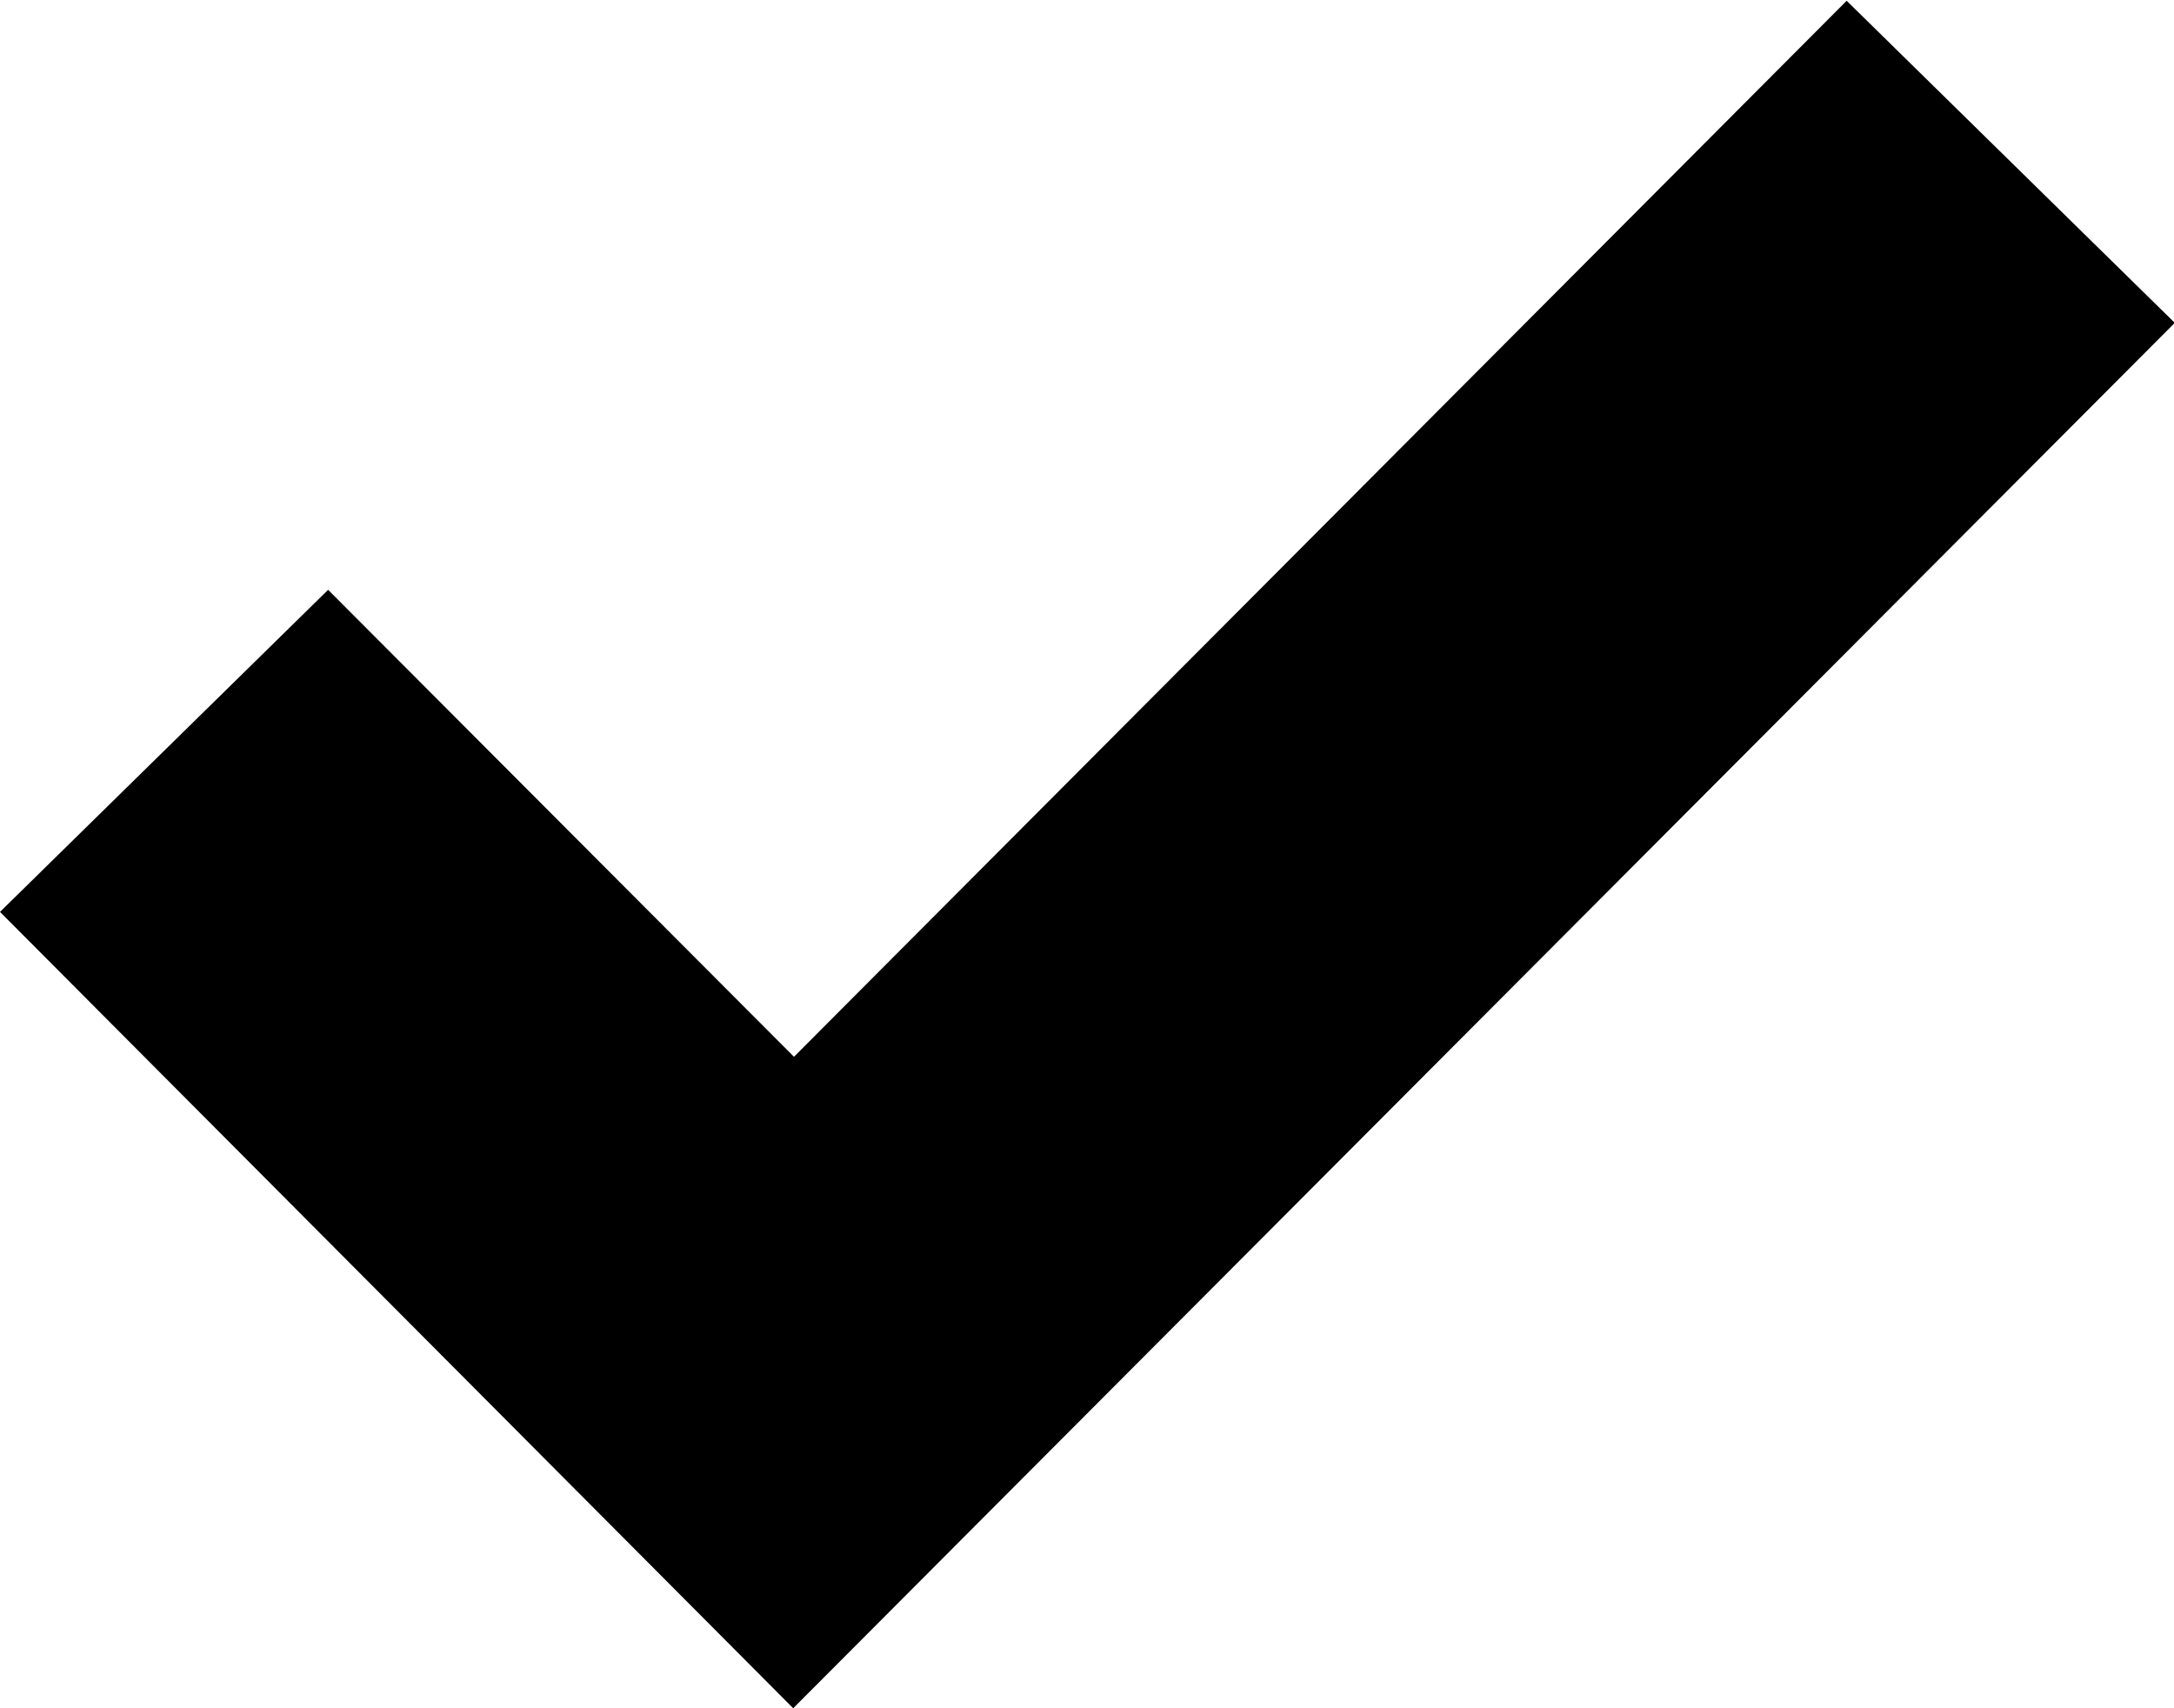 <svg xmlns="http://www.w3.org/2000/svg" width="14" height="11" viewBox="0 0 14 11">
  <path fill="currentColor" id="Path_85" data-name="Path 85" d="M40.549,175.706l-5.108-5.128,2.113-2.074,3,3.007,6.779-6.8,2.113,2.074Z" transform="translate(-35.441 -164.706)"/>
</svg>
